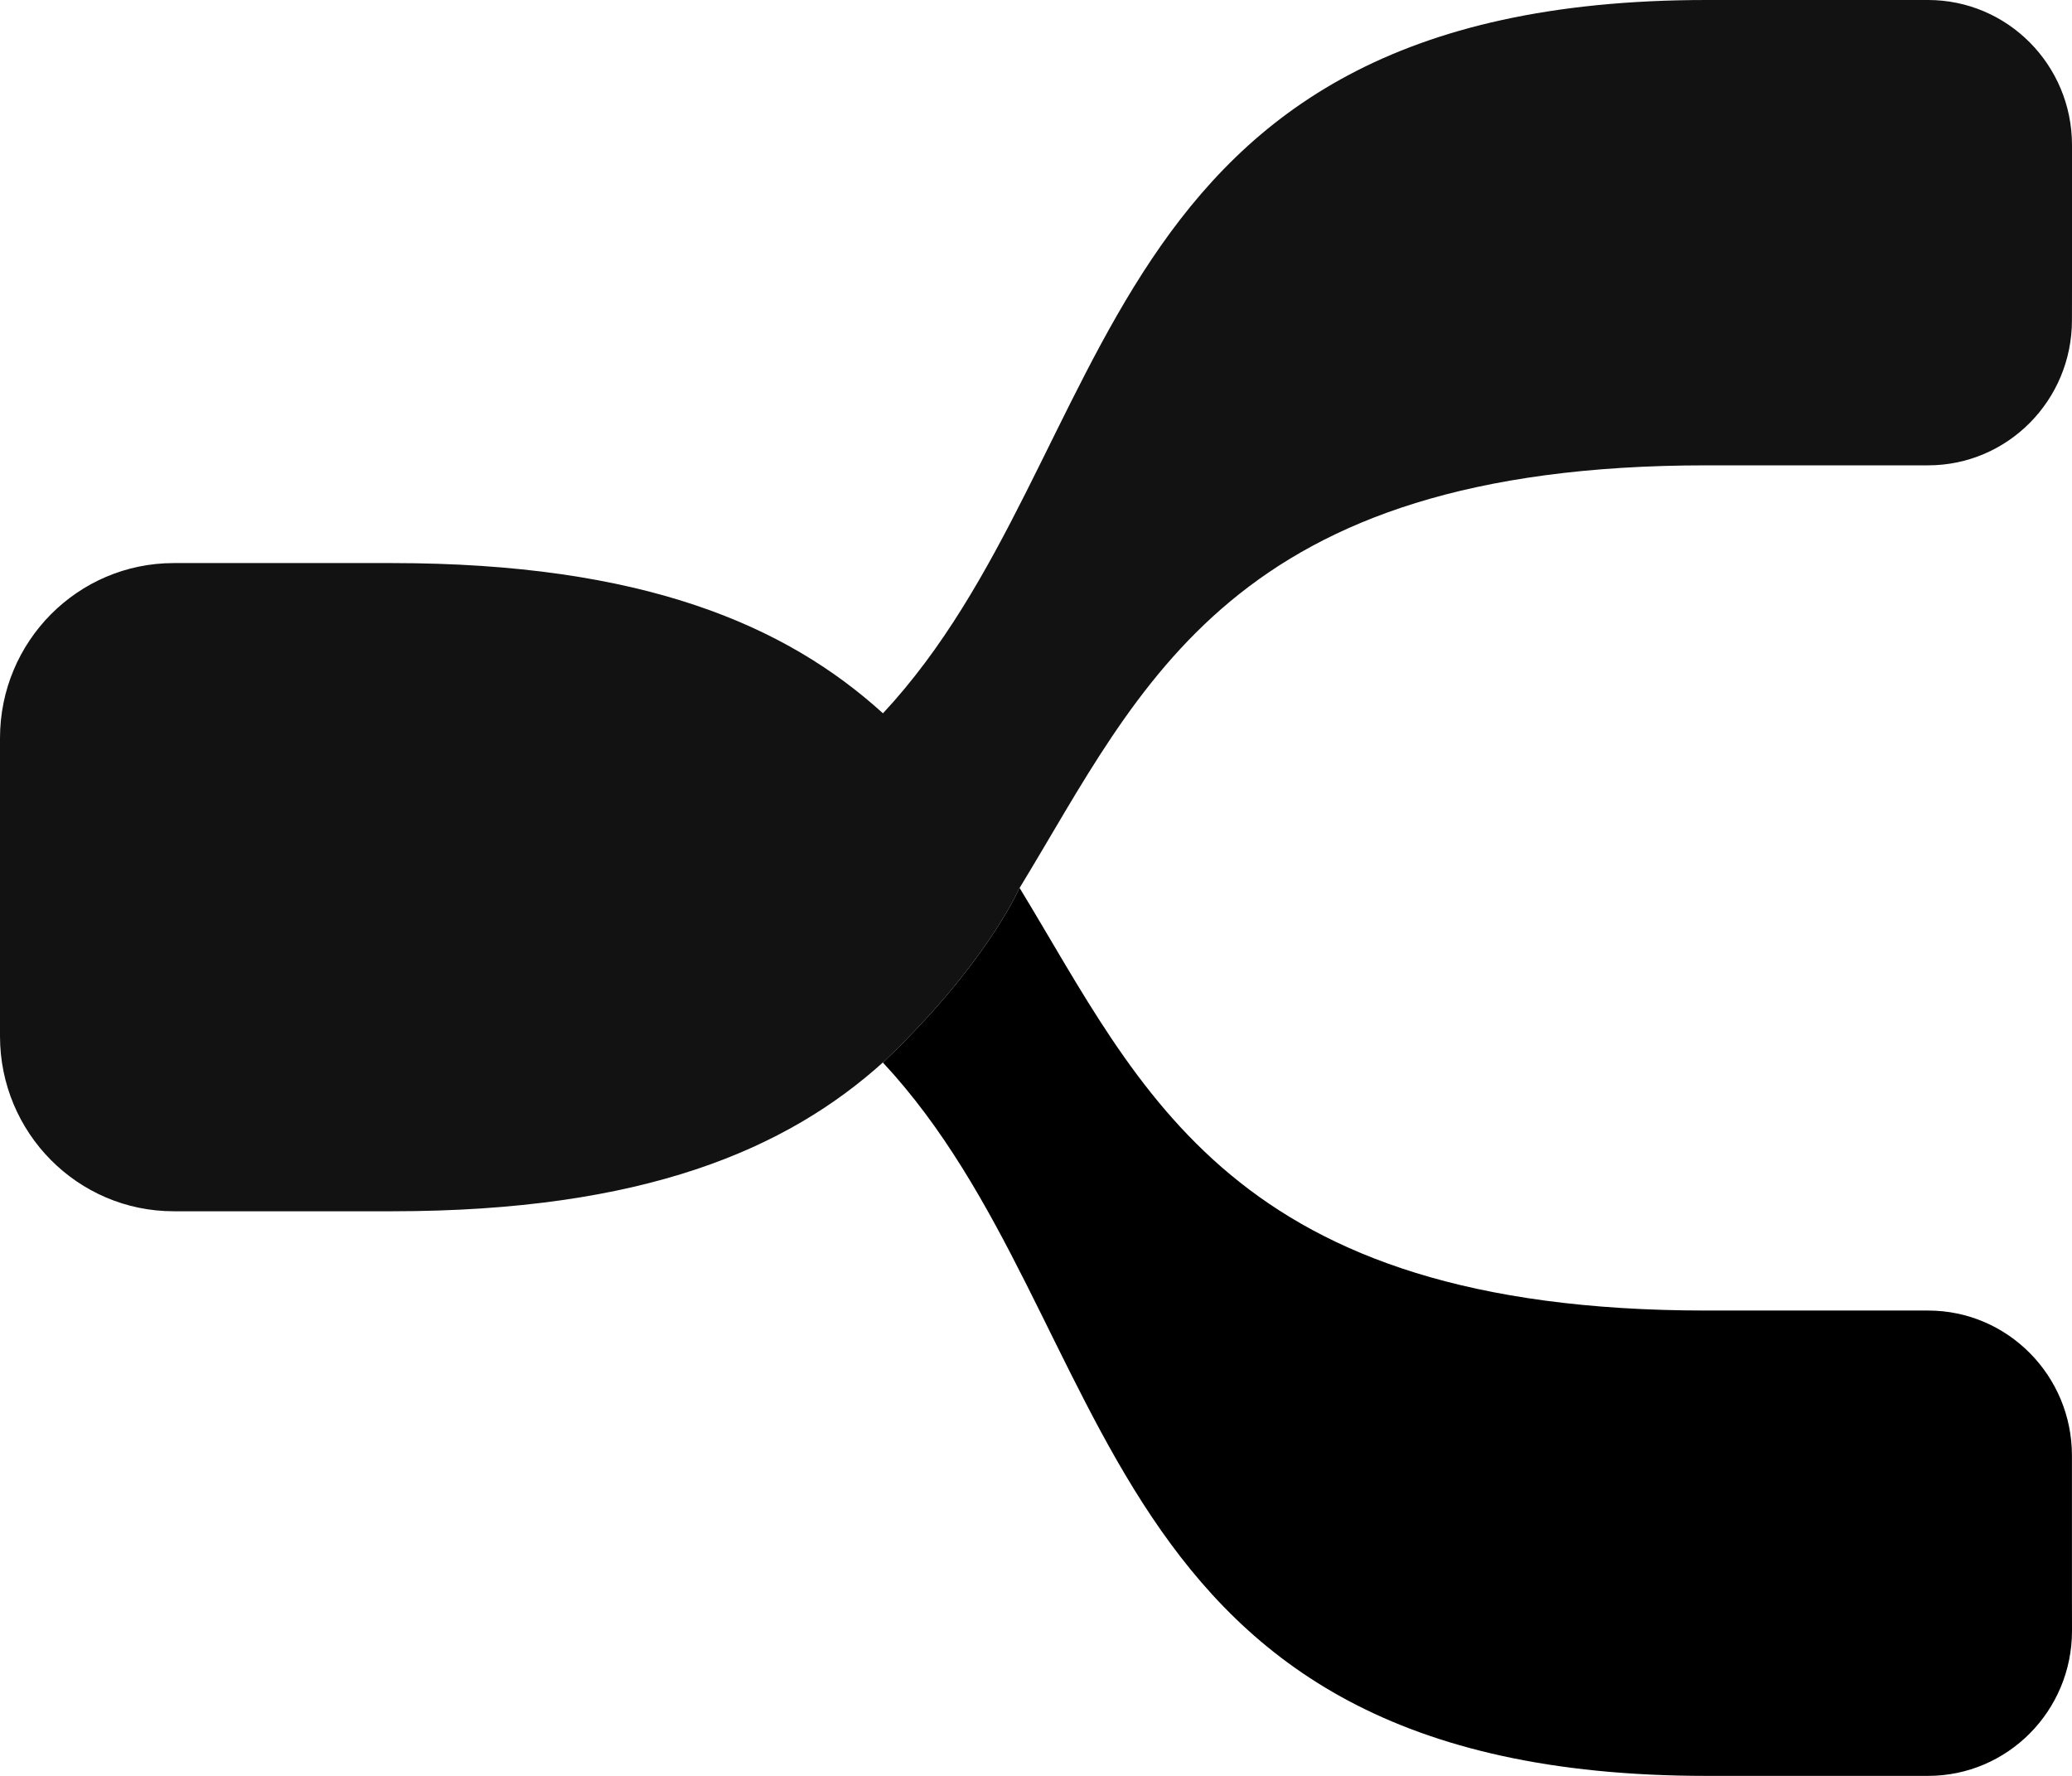 <svg
    width="35"
    height="30"
    viewBox="0 0 35 30"
    fill="none"
    xmlns="http://www.w3.org/2000/svg"
>
    <path
        d="M35 2.451V4.862L34.999 5.411C34.999 6.764 33.911 7.861 32.569 7.861H28.825C20.785 7.861 19.296 11.597 17.223 15C17.22 15.005 17.218 15.009 17.215 15.014C17.215 15.014 17.215 15.014 17.214 15.015C17.197 15.054 16.634 16.313 14.931 17.933C13.289 19.419 10.87 20.462 6.622 20.462H2.934C1.314 20.462 0 19.138 0 17.504V12.47C0 10.836 1.314 9.512 2.935 9.512H6.622C10.855 9.512 13.272 10.558 14.915 12.05C19.003 7.66 18.293 0 28.826 0H32.568C33.911 0 35 1.097 35 2.451Z"
        fill="#121212"
    />
    <path
        d="M14.931 17.933C16.634 16.313 17.197 15.054 17.214 15.015C17.215 15.014 17.215 15.014 17.215 15.014C17.218 15.009 17.22 15.005 17.223 15C19.296 18.403 20.785 22.139 28.825 22.139H32.569C33.911 22.139 34.999 23.236 34.999 24.59V26.999L35 27.55C35 28.903 33.911 30 32.568 30H28.826C18.293 30 19.003 22.341 14.915 17.951"
        fill="url(#paint0_linear_146_1320)"
    />
    <defs>
        <linearGradient
            id="paint0_linear_146_1320"
            x1="2.677"
            y1="9.79"
            x2="35.386"
            y2="28.641"
            gradientUnits="userSpaceOnUse"
        >
            <stop stopColor="white" />
            <stop offset="0.554" stopColor="#6C6C6C" />
            <stop offset="1" stopColor="#121212" />
        </linearGradient>
    </defs>
</svg>